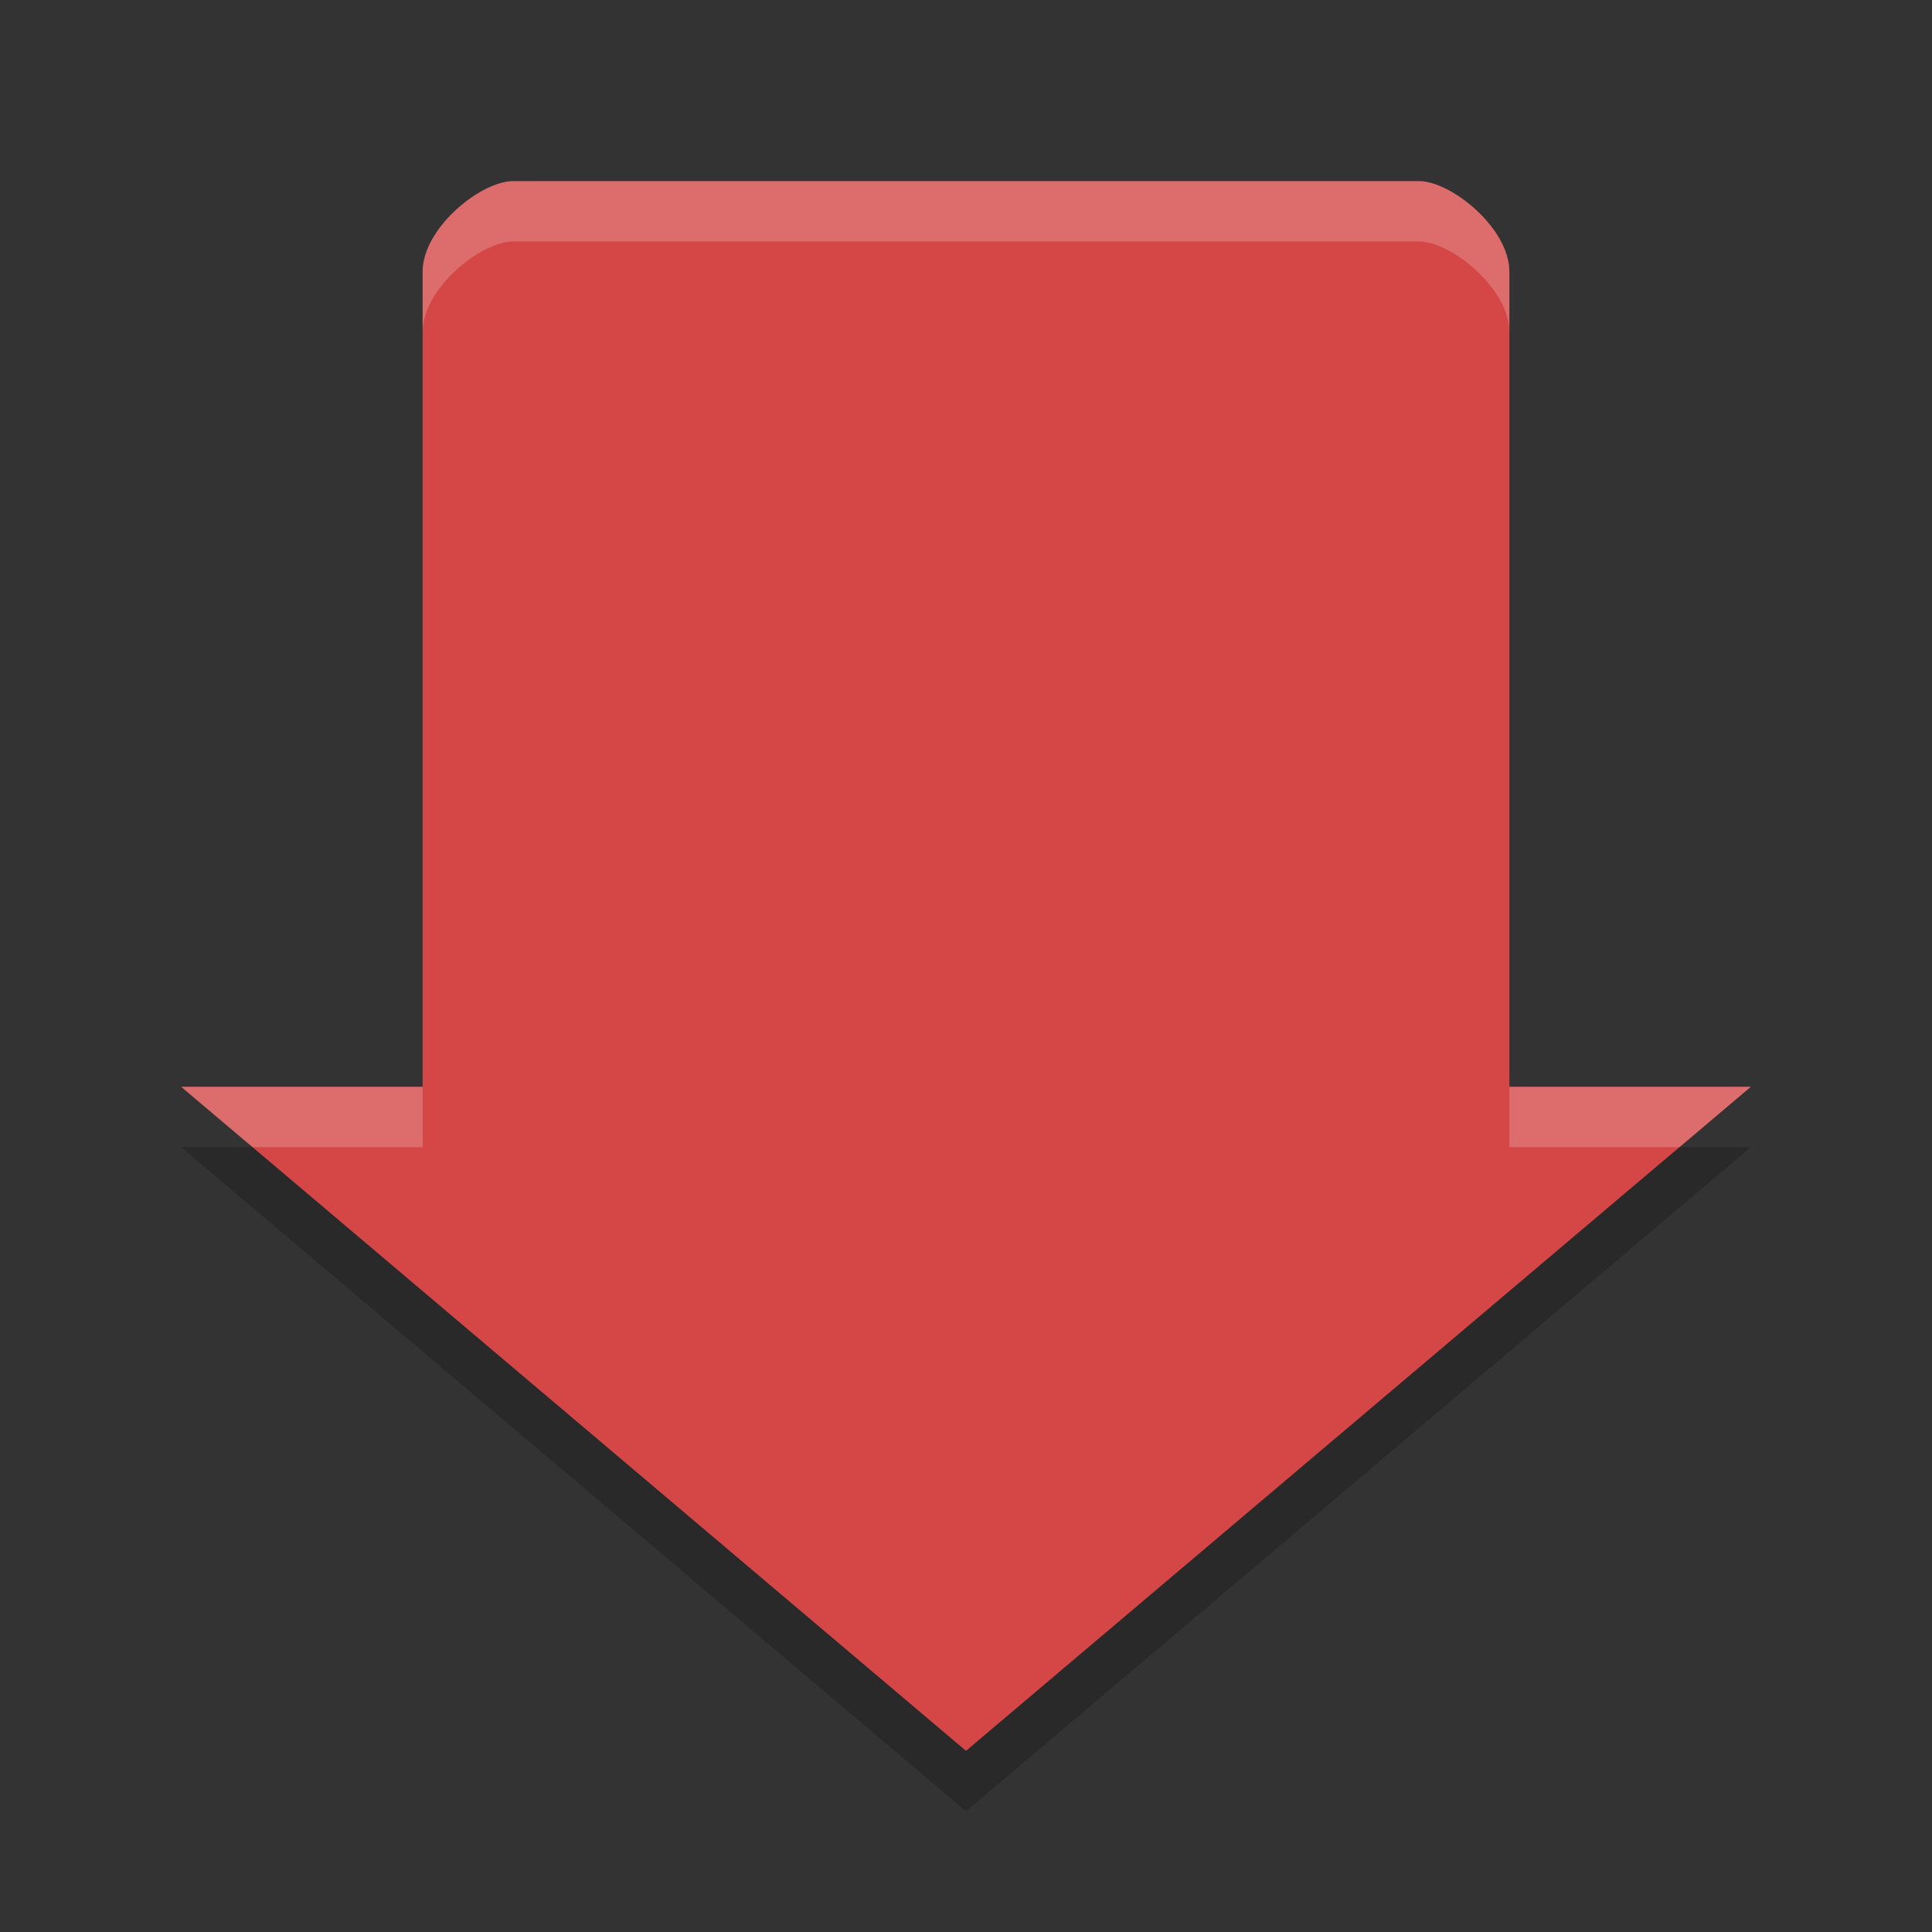 <svg xmlns="http://www.w3.org/2000/svg" width="32" height="32" version="1">
 <rect width="100%" height="100%" fill="#333333" stroke="none"/>
 <path fill="#d54747" d="m29 18h-4v-13.5c0-0.72-0.96-1.5-1.5-1.5h-15c-0.54 0-1.5 0.78-1.5 1.5v13.5h-4l13 11z"/>
 <path fill="#fff" opacity=".2" d="m8.5 3c-0.54 0-1.5 0.78-1.5 1.5v1c0-0.72 0.96-1.5 1.5-1.5h15c0.54 0 1.5 0.78 1.5 1.5v-1c0-0.72-0.96-1.5-1.5-1.5h-15zm-5.5 15 1.182 1h2.818v-1h-4zm22 0v1h2.818l1.182-1h-4z"/>
 <path opacity=".2" d="m3 19 13 11 13-11h-1.182l-11.818 10-11.818-10h-1.182z"/>
</svg>
